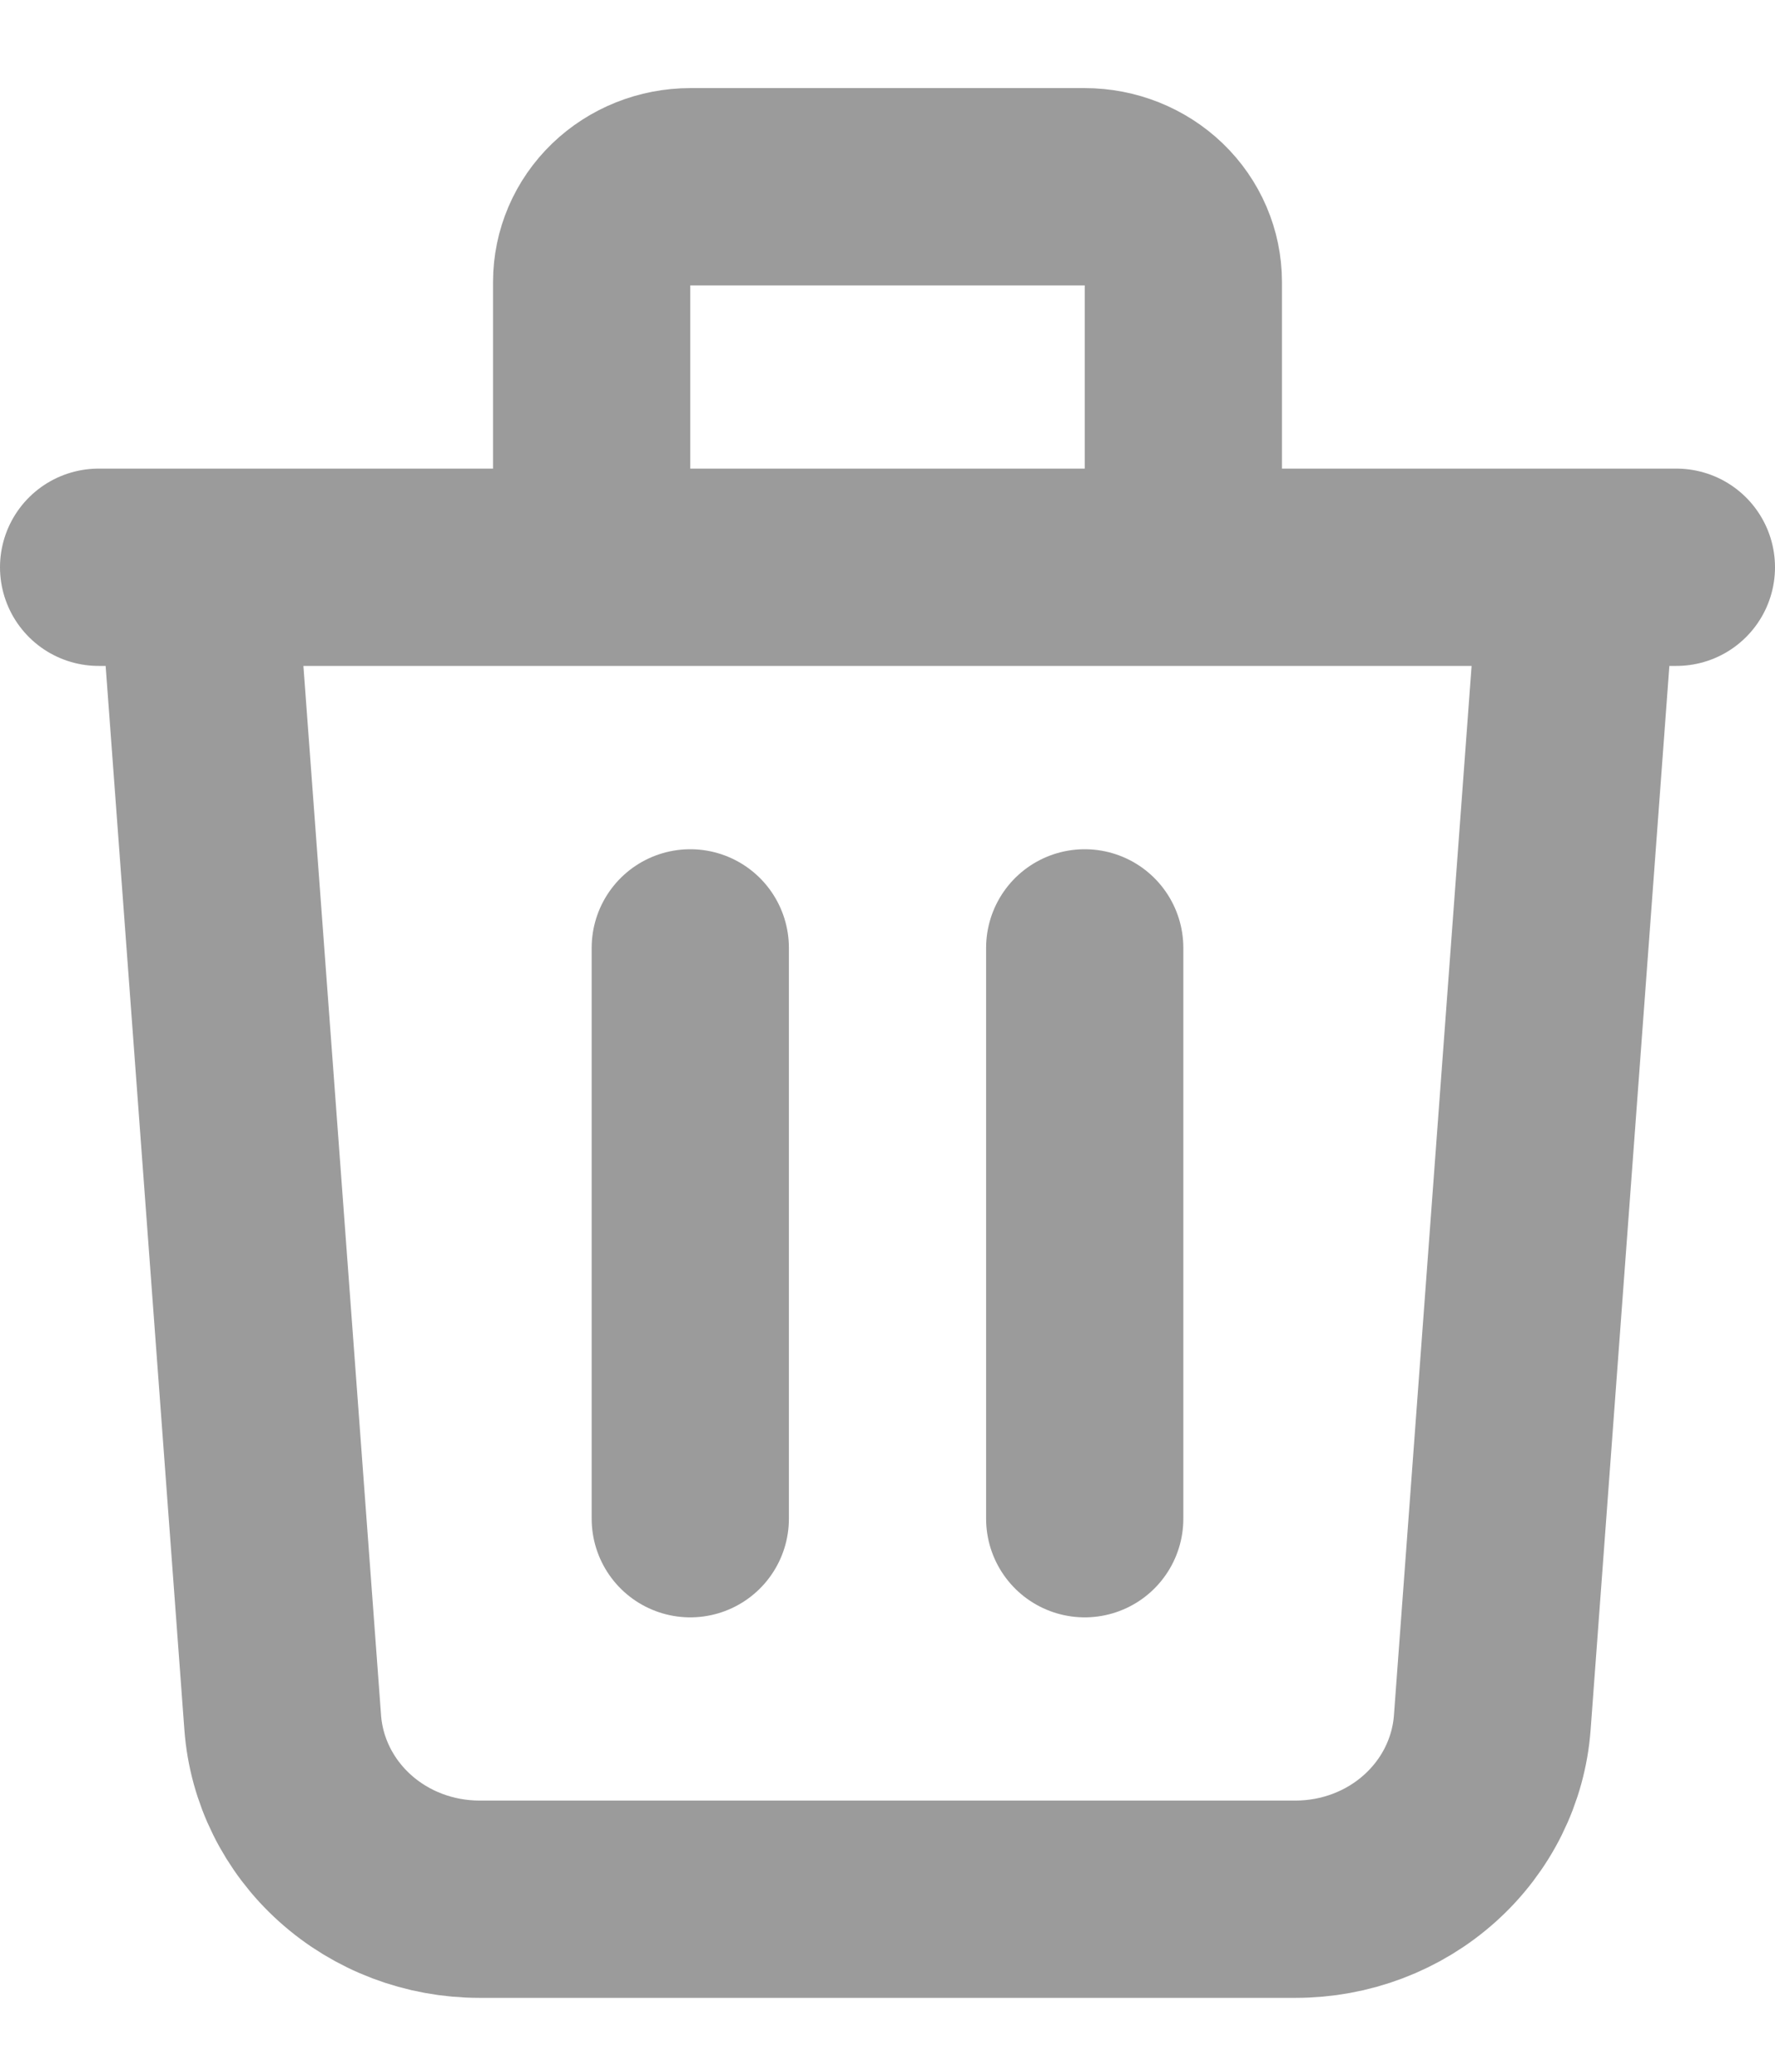 <svg width="18" height="21" viewBox="0 0 18 21" fill="none" xmlns="http://www.w3.org/2000/svg">
  <path
    d="M7 9.608V15.394M11 9.608V15.394M1 5.75H17M16 5.75L15.133 17.46C15.097 17.946 14.871 18.402 14.501 18.734C14.131 19.067 13.644 19.251 13.138 19.251H4.862C4.356 19.251 3.869 19.067 3.499 18.734C3.129 18.402 2.903 17.946 2.867 17.46L2 5.75H16ZM12 5.75V2.857C12 2.602 11.895 2.356 11.707 2.175C11.52 1.995 11.265 1.893 11 1.893H7C6.735 1.893 6.48 1.995 6.293 2.175C6.105 2.356 6 2.602 6 2.857V5.75H12Z"
    stroke="#9B9B9B" stroke-width="2" stroke-linecap="round" stroke-linejoin="round"/>
</svg>
